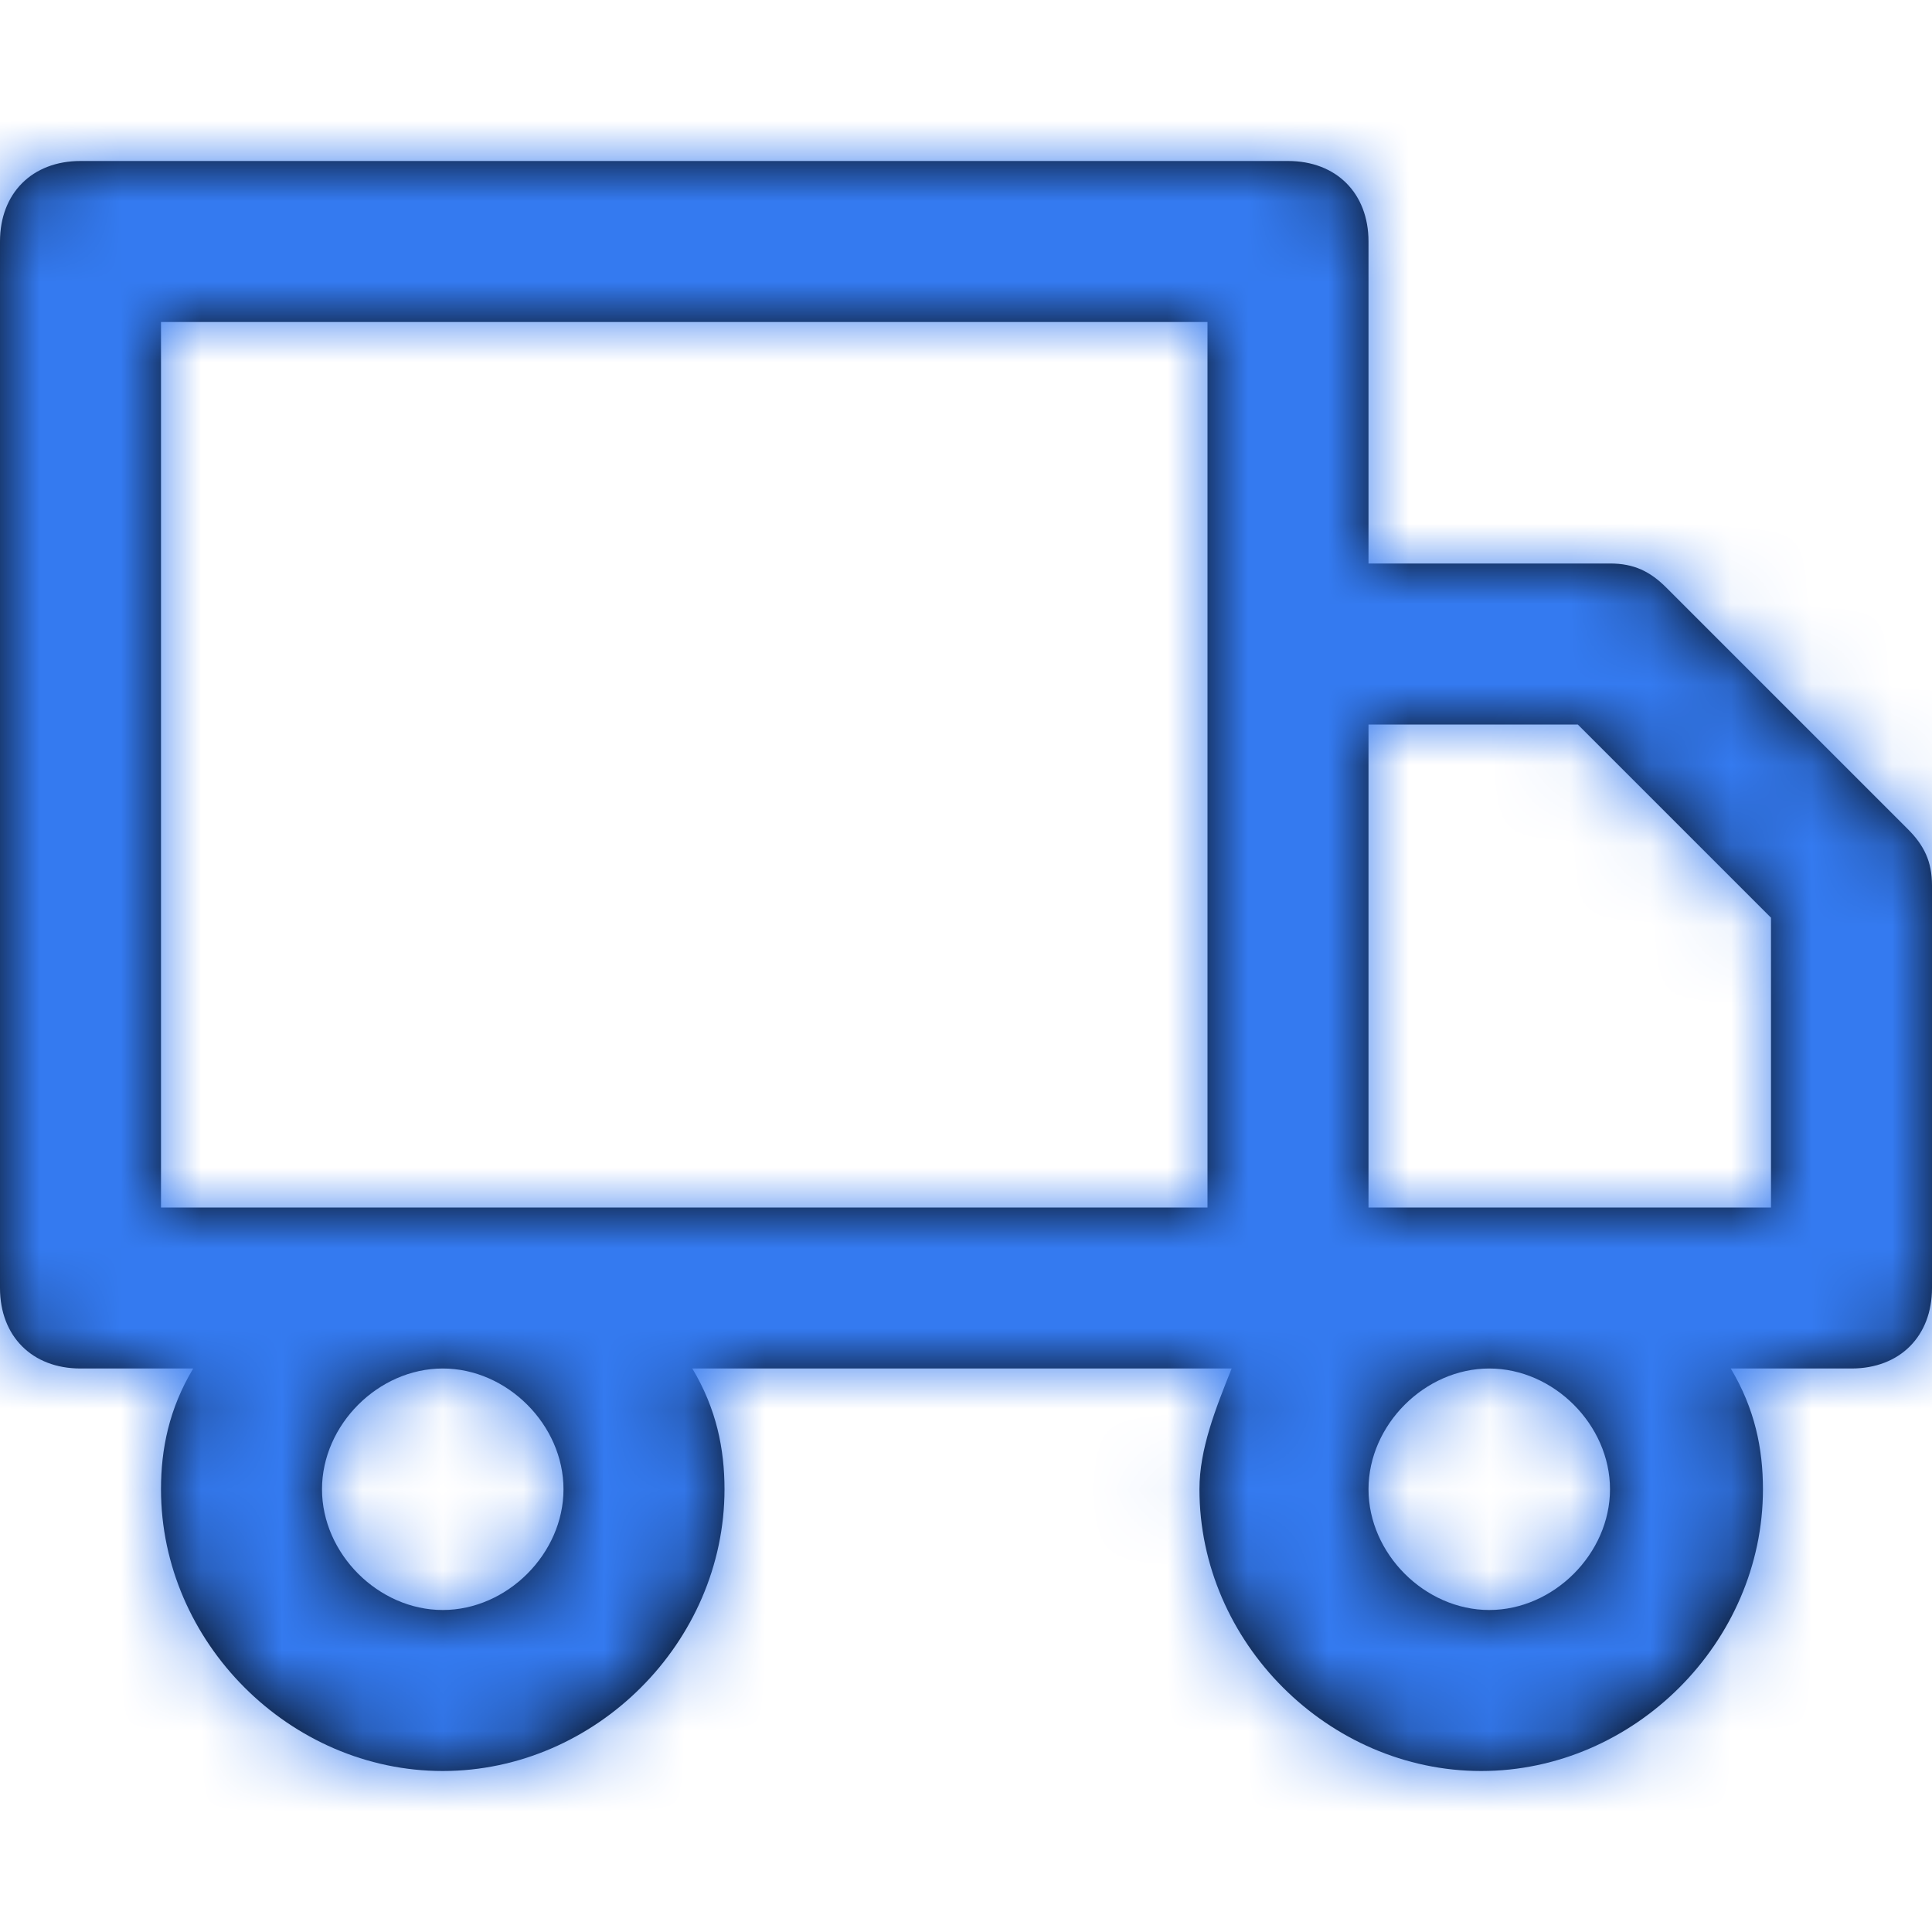 <svg width="24" height="24" viewBox="0 0 24 24" fill="none" xmlns="http://www.w3.org/2000/svg">
<path fill-rule="evenodd" clip-rule="evenodd" d="M23.7 10.3L20.7 7.3C20.5 7.1 20.3 7 20 7H17V3C17 2.4 16.6 2 16 2H1C0.4 2 0 2.4 0 3V16C0 16.6 0.4 17 1 17H2.4C2.1 17.5 2 18 2 18.5C2 20.4 3.6 22 5.5 22C7.4 22 9 20.4 9 18.5C9 18 8.9 17.5 8.6 17H15.3C15.1 17.5 14.9 18 14.9 18.5C14.9 20.4 16.5 22 18.4 22C20.3 22 21.9 20.4 21.9 18.5C21.9 18 21.8 17.5 21.5 17H23C23.6 17 24 16.6 24 16V11C24 10.7 23.9 10.5 23.7 10.3ZM2 4H15V8V15H2V4ZM5.5 20C6.3 20 7 19.3 7 18.5C7 17.7 6.3 17 5.5 17C4.7 17 4 17.7 4 18.5C4 19.3 4.7 20 5.5 20ZM20 18.5C20 19.3 19.3 20 18.5 20C17.7 20 17 19.3 17 18.5C17 17.7 17.7 17 18.5 17C19.3 17 20 17.7 20 18.5ZM17 15H22V11.4L19.6 9H17V15Z" fill="black"/>
<mask id="mask0" mask-type="alpha" maskUnits="userSpaceOnUse" x="0" y="2" width="24" height="20">
<path fill-rule="evenodd" clip-rule="evenodd" d="M23.7 10.3L20.7 7.3C20.5 7.1 20.3 7 20 7H17V3C17 2.4 16.6 2 16 2H1C0.4 2 0 2.4 0 3V16C0 16.6 0.4 17 1 17H2.4C2.1 17.5 2 18 2 18.5C2 20.4 3.6 22 5.5 22C7.4 22 9 20.4 9 18.5C9 18 8.9 17.5 8.6 17H15.3C15.1 17.5 14.9 18 14.9 18.5C14.9 20.4 16.5 22 18.4 22C20.3 22 21.9 20.4 21.9 18.5C21.9 18 21.8 17.5 21.5 17H23C23.6 17 24 16.6 24 16V11C24 10.7 23.9 10.5 23.7 10.3ZM2 4H15V8V15H2V4ZM5.5 20C6.3 20 7 19.3 7 18.5C7 17.7 6.3 17 5.5 17C4.7 17 4 17.7 4 18.5C4 19.3 4.7 20 5.5 20ZM20 18.5C20 19.3 19.3 20 18.5 20C17.7 20 17 19.3 17 18.5C17 17.7 17.7 17 18.5 17C19.3 17 20 17.7 20 18.5ZM17 15H22V11.4L19.6 9H17V15Z" fill="white"/>
</mask>
<g mask="url(#mask0)">
<rect width="24" height="24" fill="#347AF0"/>
</g>
</svg>
